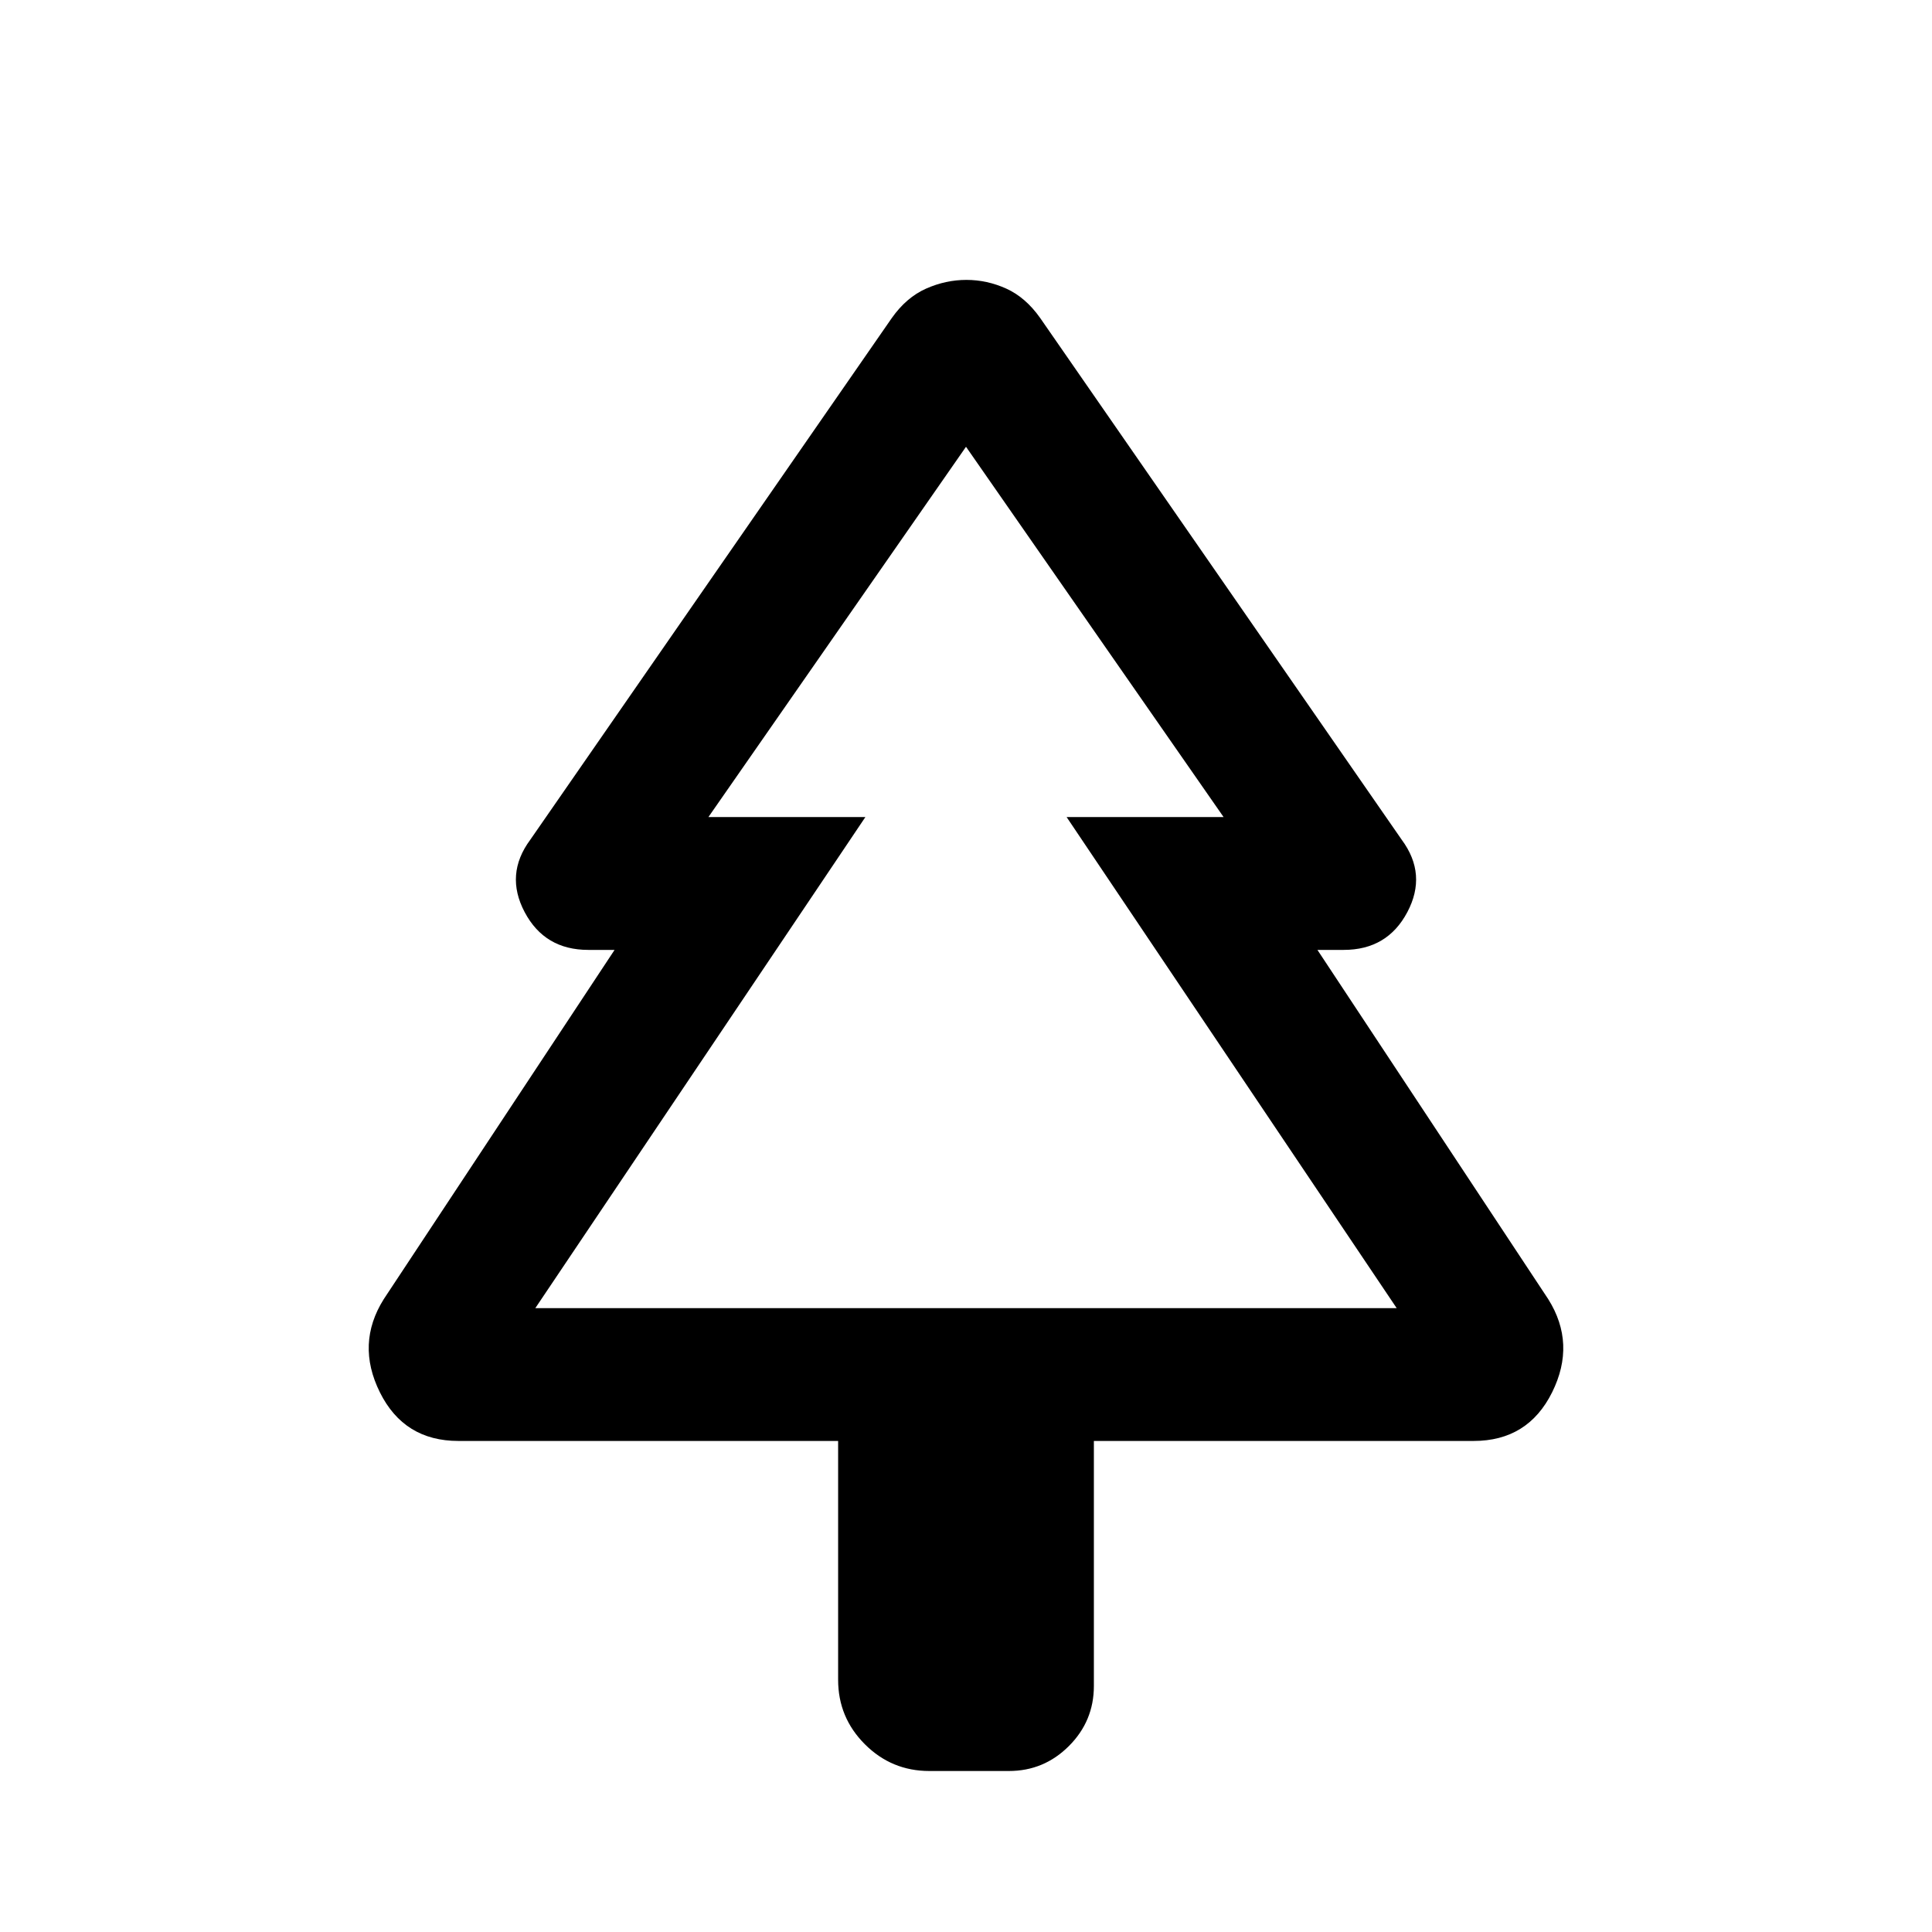 <svg xmlns="http://www.w3.org/2000/svg" height="24" viewBox="0 -960 960 960" width="24"><path d="M416.46-244H227.77q-27 0-39-24.15-12-24.16 1.92-46.31L305.38-488h-13.07q-21.68 0-31.61-18.77t2.76-35.92L443.15-802q7.23-10.23 17-14.58 9.77-4.34 20.04-4.34t19.85 4.34q9.58 4.35 16.81 14.58l179.69 259.31q12.69 17.15 2.76 35.92Q689.37-488 667.69-488h-13.07l114.69 173.54q13.92 22.15 1.92 46.31-12 24.15-39 24.15H543.54v121.77q0 17.42-12.41 29.83Q518.73-80 501.31-80h-39.54q-18.73 0-32.02-13.29-13.29-13.29-13.29-32.02V-244ZM266-310h164-78 256-78 164-428Zm0 0h428L530-554h78L480-738 352-554h78L266-310Z"/></svg>
